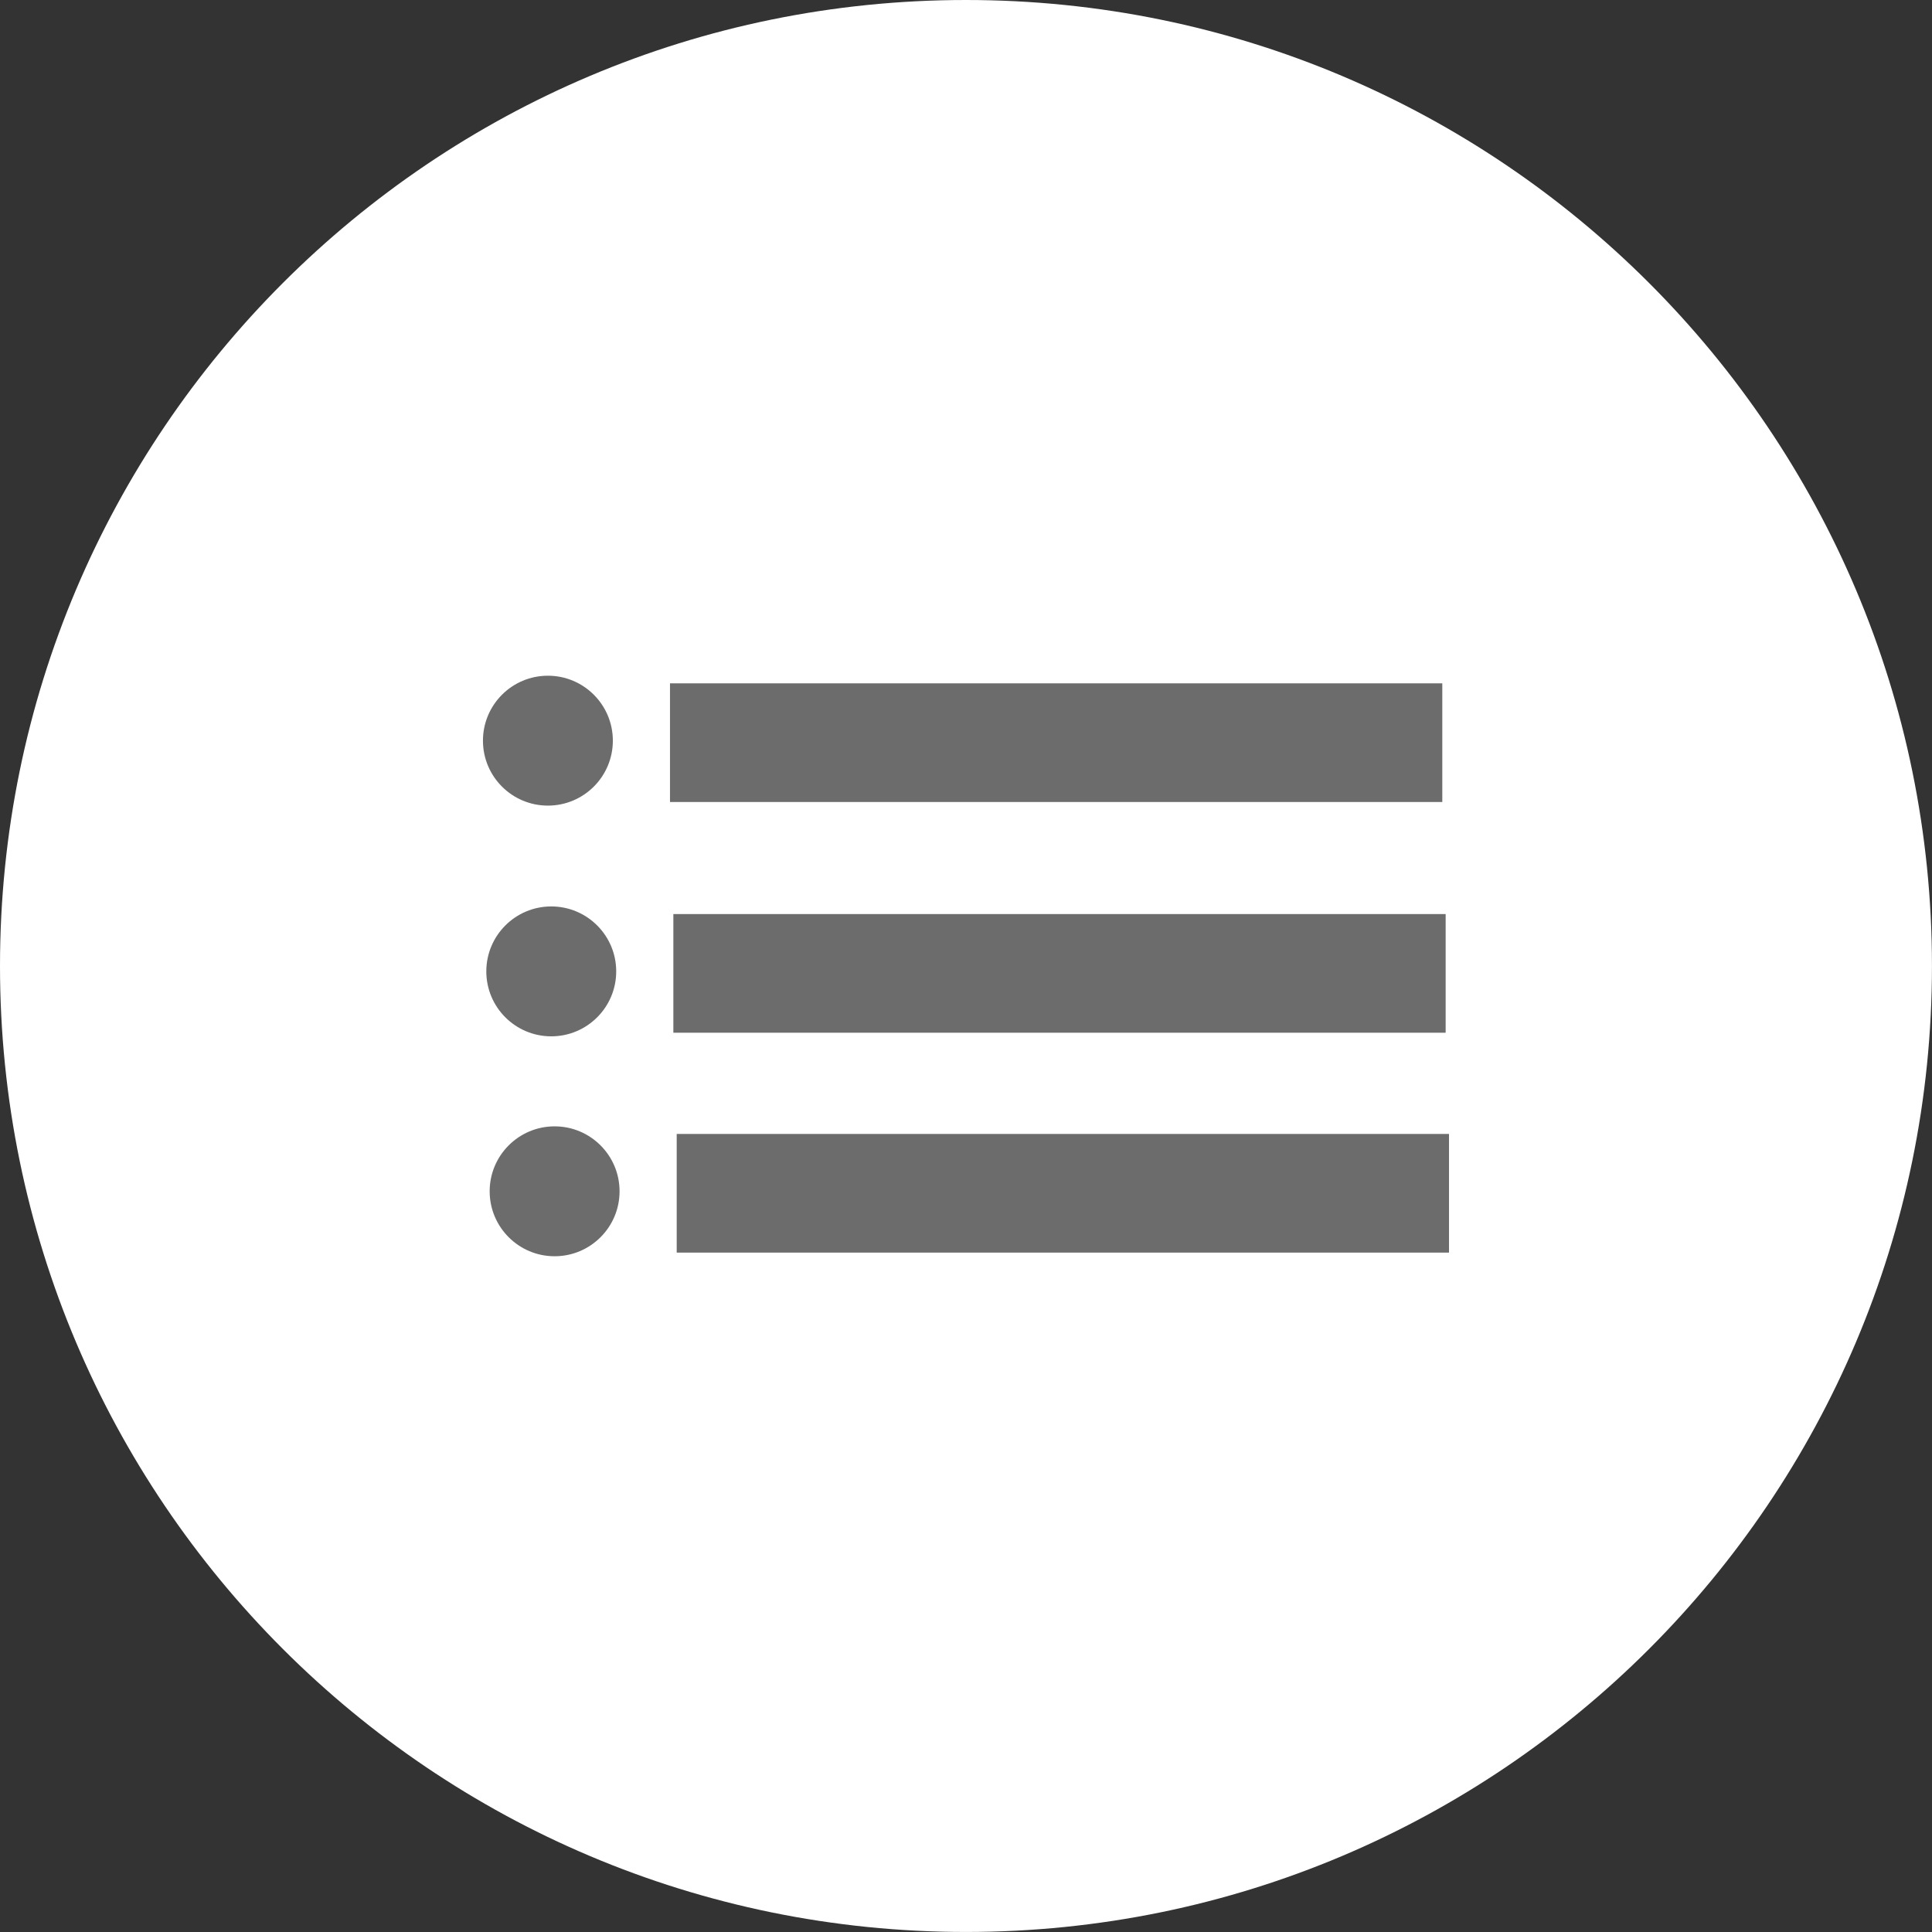 <svg version="1.1" xmlns="http://www.w3.org/2000/svg" xmlns:xlink="http://www.w3.org/1999/xlink" width="54.705" height="54.705" viewBox="0,0,54.705,54.705"><rect x="0" y="0" width="54.705" height="54.705" fill="#333333" stroke="none"/><g transform="translate(-212.648,-152.648)"><g data-paper-data="{&quot;isPaintingLayer&quot;:true}" fill-rule="nonzero" stroke="none" stroke-width="0" stroke-linecap="butt" stroke-linejoin="miter" stroke-miterlimit="10" stroke-dasharray="" stroke-dashoffset="0" style="mix-blend-mode: normal"><path d="M212.648,180c0,-15.106 12.246,-27.352 27.352,-27.352c15.106,0 27.352,12.246 27.352,27.352c0,15.106 -12.246,27.352 -27.352,27.352c-15.106,0 -27.352,-12.246 -27.352,-27.352z" fill="#ffffff"/><g fill="#6c6c6c"><path d="M253.487,175.357h-21.868v-3.36h21.868z"/><path d="M226.323,173.62c0,-1.016 0.824,-1.839 1.839,-1.839c1.016,0 1.839,0.824 1.839,1.839c0,1.016 -0.824,1.839 -1.839,1.839c-1.016,0 -1.839,-0.823 -1.839,-1.839z"/><path d="M253.582,181.89h-21.868v-3.36h21.868z"/><path d="M226.418,180.153c0,-1.016 0.824,-1.839 1.839,-1.839c1.016,0 1.839,0.824 1.839,1.839c0,1.016 -0.824,1.839 -1.839,1.839c-1.016,0 -1.839,-0.823 -1.839,-1.839z"/><path d="M253.677,188.116h-21.868v-3.36h21.868z"/><path d="M226.513,186.38c0,-1.016 0.824,-1.839 1.839,-1.839c1.016,0 1.839,0.824 1.839,1.839c0,1.016 -0.824,1.839 -1.839,1.839c-1.016,0 -1.839,-0.824 -1.839,-1.839z"/></g></g></g></svg>